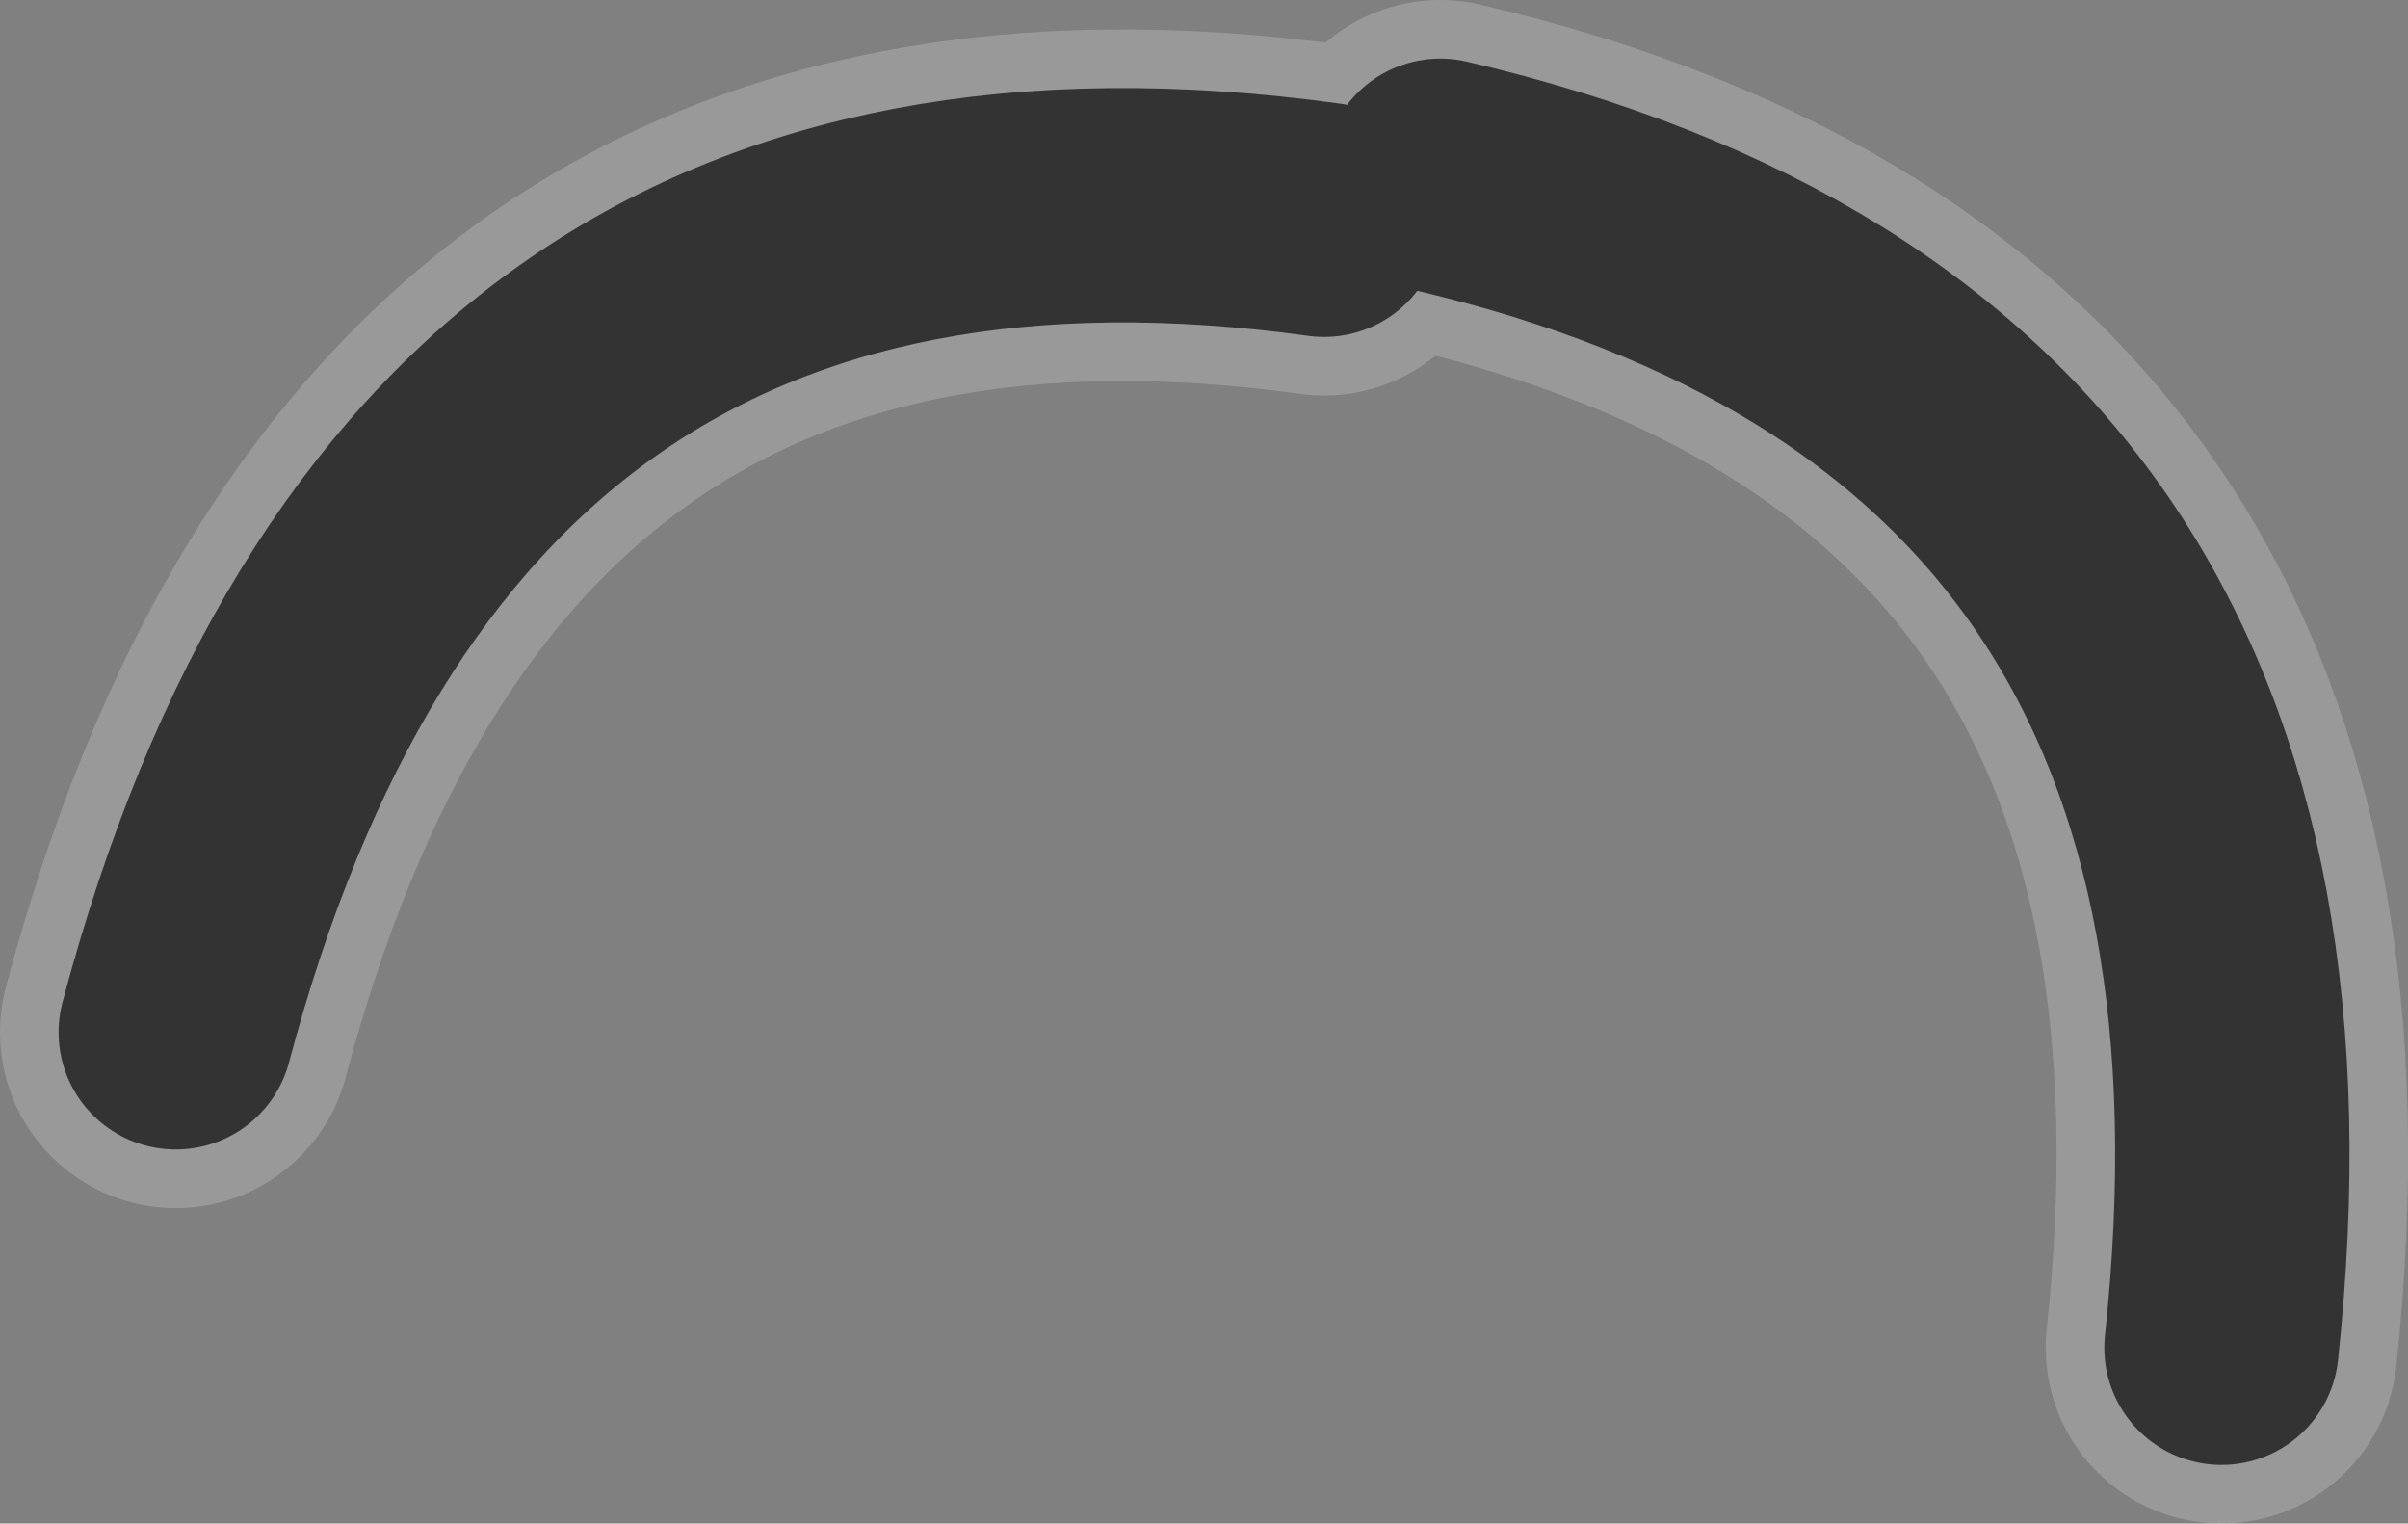 <?xml version="1.0" encoding="UTF-8" standalone="no"?>
<svg xmlns:ffdec="https://www.free-decompiler.com/flash" xmlns:xlink="http://www.w3.org/1999/xlink" ffdec:objectType="shape" height="78.0px" width="123.3px" xmlns="http://www.w3.org/2000/svg">
  <rect width="100%" height="100%" fill="#808080" stroke="none"/>
  <g transform="matrix(1.0, 0.0, 0.0, 1.0, 71.2, -0.2)">
    <path d="M42.55 69.2 Q47.85 19.8 2.55 9.2 M-62.2 53.05 Q-49.45 5.1 -3.4 11.45" fill="none" stroke="#ffffff" stroke-linecap="round" stroke-linejoin="round" stroke-opacity="0.2" stroke-width="18.0"/>
    <path d="M42.55 69.2 Q47.85 19.8 2.55 9.2 M-62.2 53.05 Q-49.45 5.1 -3.4 11.45" fill="none" stroke="#333333" stroke-linecap="round" stroke-linejoin="round" stroke-width="12.0"/>
  </g>
</svg>
